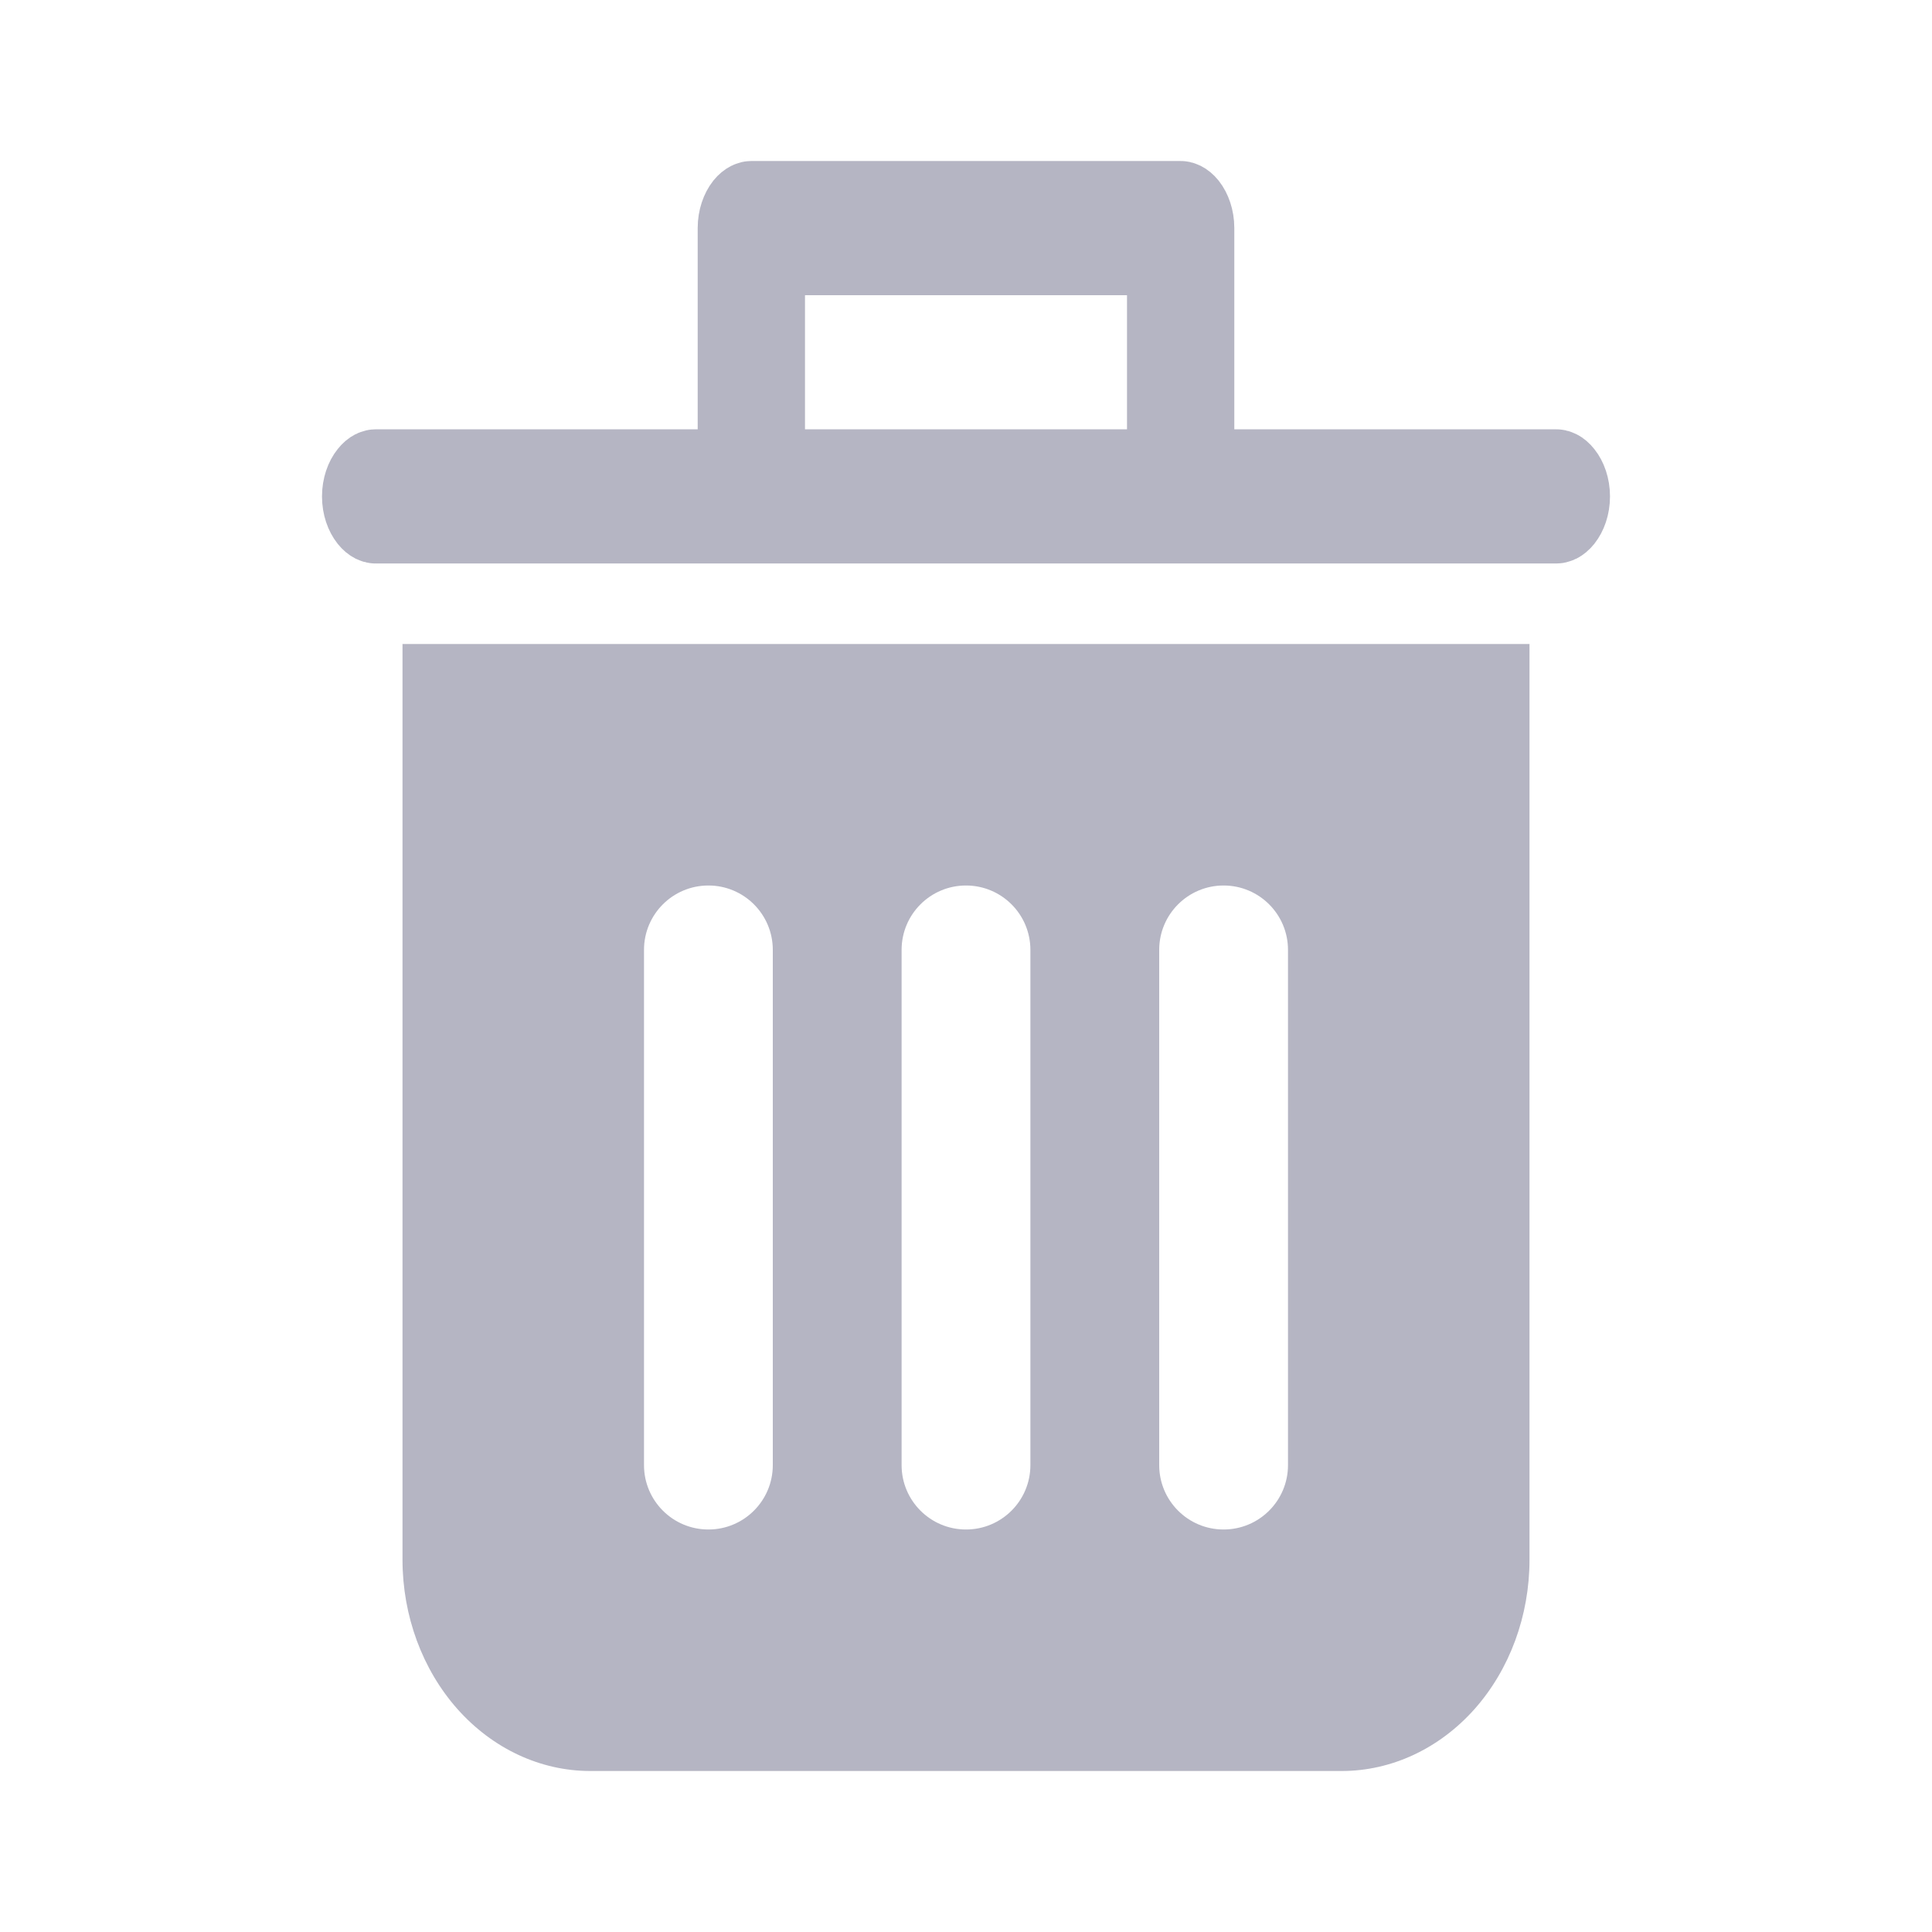 <svg width="24" height="24" viewBox="0 0 24 24" fill="none" xmlns="http://www.w3.org/2000/svg">
<path fill-rule="evenodd" clip-rule="evenodd" d="M5 19.375V8H19V19.375C19 20.071 18.754 20.739 18.317 21.231C17.879 21.723 17.285 22 16.667 22H7.333C6.714 22 6.121 21.723 5.683 21.231C5.246 20.739 5 20.071 5 19.375ZM8 11.8V18.2C8 18.642 8.358 19 8.8 19C9.242 19 9.6 18.642 9.6 18.2V11.8C9.6 11.358 9.242 11 8.8 11C8.358 11 8 11.358 8 11.8ZM11.2 11.8V18.2C11.2 18.642 11.558 19 12 19C12.442 19 12.8 18.642 12.8 18.2V11.8C12.8 11.358 12.442 11 12 11C11.558 11 11.2 11.358 11.2 11.8ZM14.4 18.2V11.8C14.4 11.358 14.758 11 15.2 11C15.642 11 16 11.358 16 11.8V18.2C16 18.642 15.642 19 15.2 19C14.758 19 14.4 18.642 14.4 18.2Z" fill="#B5B5C3"/>
<path d="M14.833 5.333V5.833H15.333H19.333C19.337 5.833 19.37 5.834 19.414 5.89C19.461 5.948 19.5 6.047 19.5 6.167C19.5 6.287 19.461 6.385 19.414 6.444C19.37 6.499 19.337 6.5 19.333 6.5H4.667C4.663 6.5 4.63 6.499 4.586 6.444C4.539 6.385 4.5 6.287 4.5 6.167C4.5 6.047 4.539 5.948 4.586 5.89C4.63 5.834 4.663 5.833 4.667 5.833H8.667H9.167V5.333V2.833C9.167 2.713 9.206 2.615 9.252 2.556C9.297 2.501 9.33 2.5 9.333 2.5H14.667C14.67 2.5 14.703 2.501 14.748 2.556C14.794 2.615 14.833 2.713 14.833 2.833V5.333ZM10 3.167H9.5V3.667V5.333V5.833H10H14H14.5V5.333V3.667V3.167H14H10Z" fill="#B5B5C3" stroke="#B5B5C3"/>
</svg>
